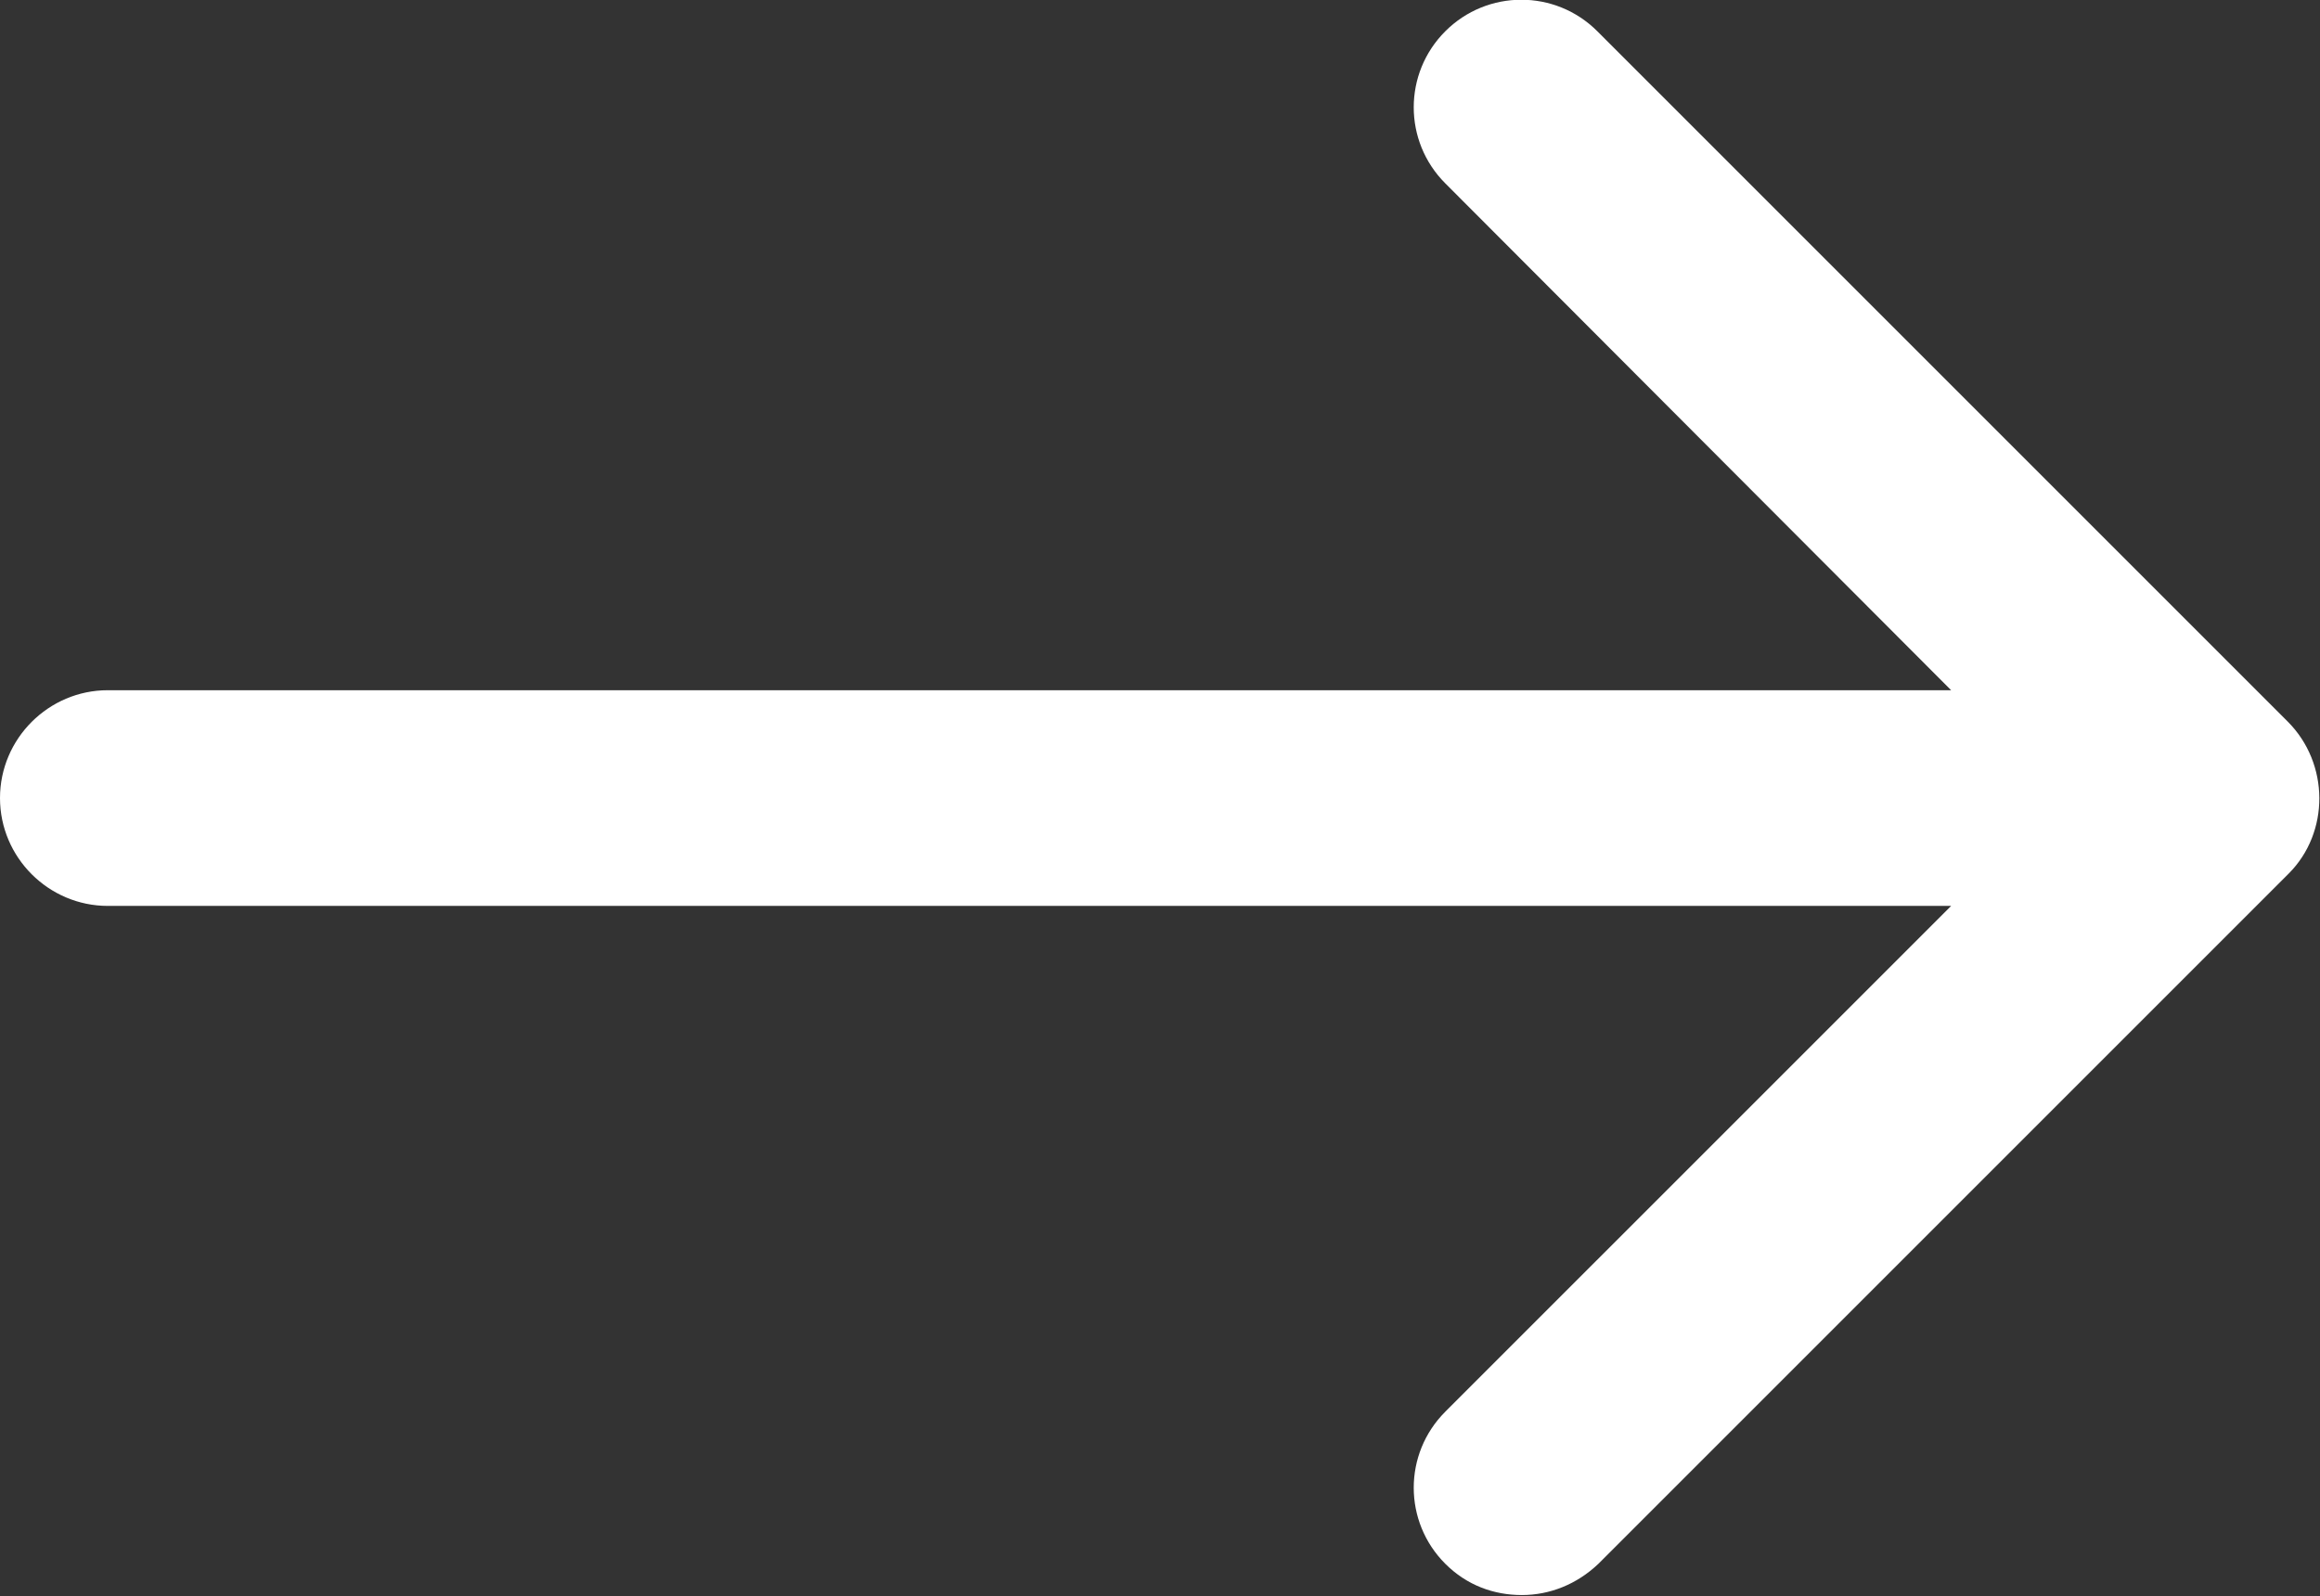 <?xml version="1.0" encoding="utf-8"?>
<!-- Generator: Adobe Illustrator 19.2.1, SVG Export Plug-In . SVG Version: 6.00 Build 0)  -->
<svg version="1.1" id="Layer_1" xmlns="http://www.w3.org/2000/svg" xmlns:xlink="http://www.w3.org/1999/xlink" x="0px" y="0px"
	 viewBox="0 0 215.1 148" style="enable-background:new 0 0 215.1 148;" xml:space="preserve">
<rect x="0" y="0" width="215.1" height="148" fill="#333333" stroke="none"/>
<style type="text/css">
	.st0{clip-path:url(#SVGID_2_);fill:#FFFFFF;}
</style>
<g>
	<defs>
		<rect id="SVGID_1_" width="215.1" height="148"/>
	</defs>
	<clipPath id="SVGID_2_">
		<use xlink:href="#SVGID_1_"  style="overflow:visible;"/>
	</clipPath>
	<path class="st0" d="M212.1,66.9l-64-64C144.2-1,137.9-1,134,2.9c-3.9,3.9-3.9,10.2,0,14.1L180.9,64H10C4.5,64,0,68.5,0,74
		c0,5.5,4.5,10,10,10h170.9L134,130.9c-3.9,3.9-3.9,10.2,0,14.1c2,2,4.5,2.9,7.1,2.9c2.6,0,5.1-1,7.1-2.9l64-64
		C216,77.2,216,70.8,212.1,66.9"/>
</g>
</svg>
